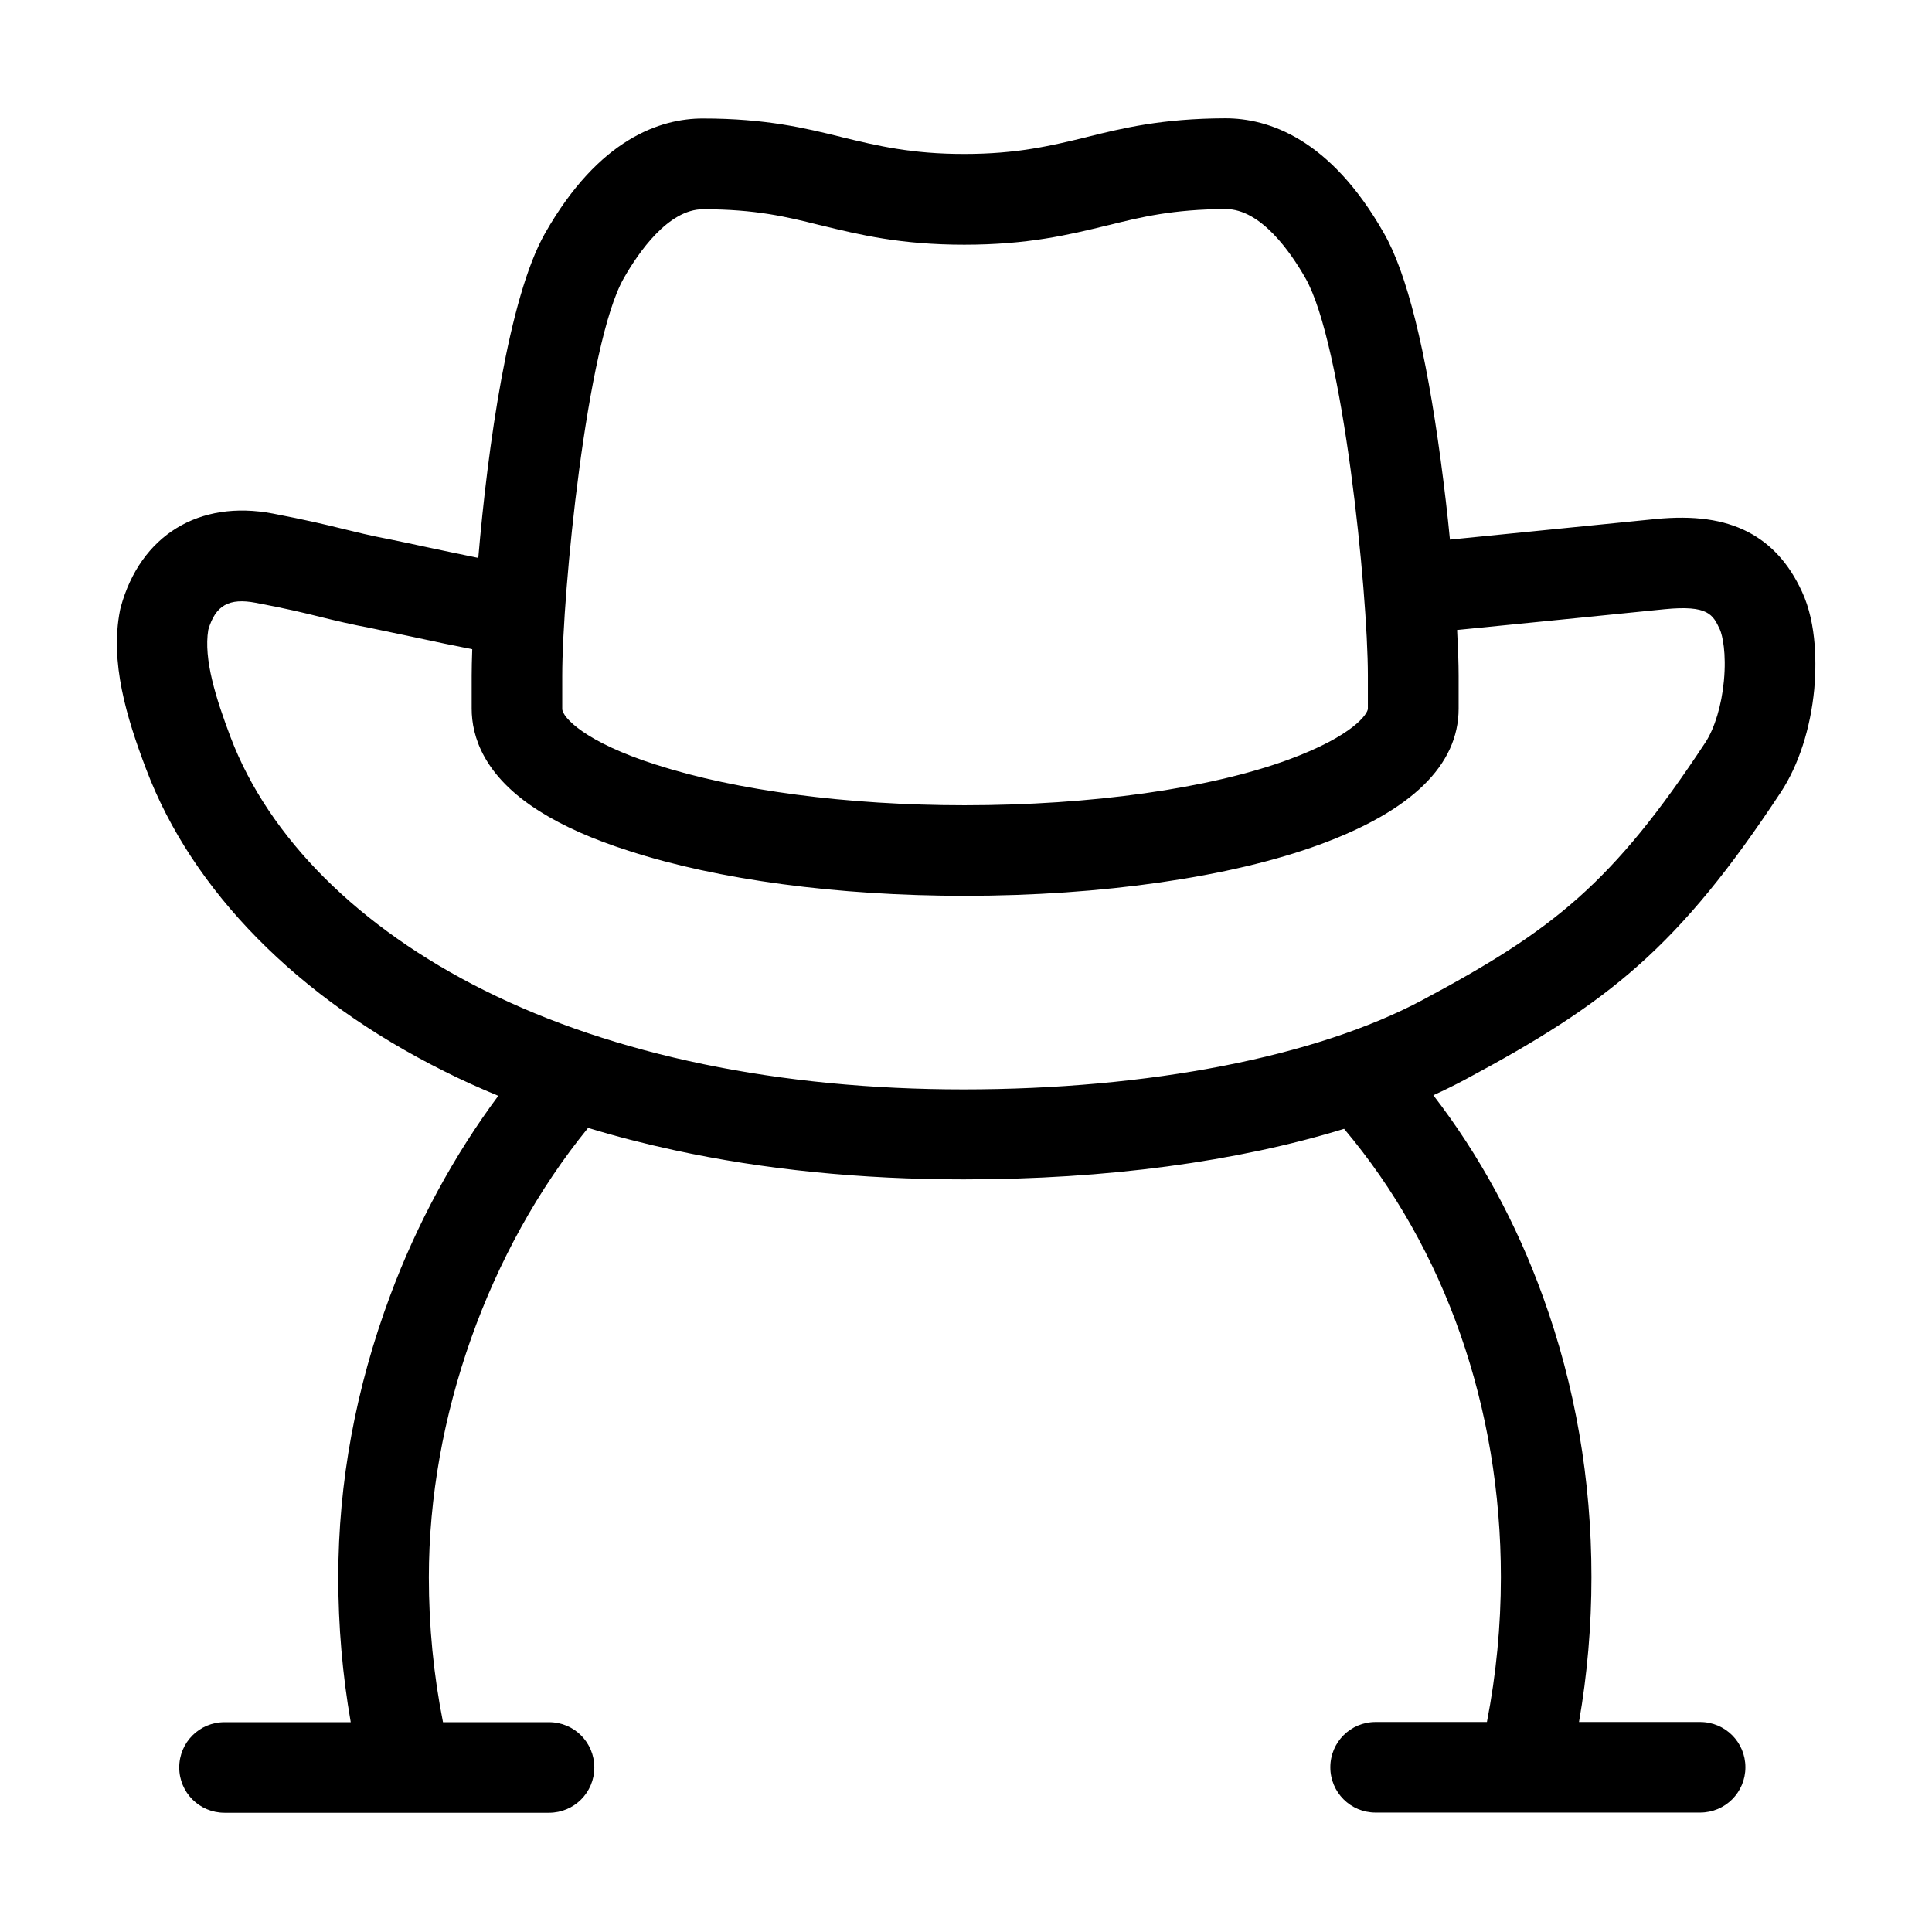 <?xml version="1.0" encoding="utf-8"?>
<!-- Generator: Adobe Illustrator 22.0.0, SVG Export Plug-In . SVG Version: 6.00 Build 0)  -->
<svg version="1.1" id="Ebene_1" xmlns="http://www.w3.org/2000/svg" xmlns:xlink="http://www.w3.org/1999/xlink" x="0px" y="0px"
	 viewBox="0 0 1024 1024" style="enable-background:new 0 0 1024 1024;" xml:space="preserve">
<style type="text/css">
	.st0{display:none;}
</style>
<g id="HG" class="st0">
</g>
<path class="st1" d="M955,313.4c-6.9-14.9-16.3-25.1-28.6-31.5c-12.9-6.6-28.5-8.8-49-6.8c-25.1,2.5-84.1,8.4-108.9,10.9
	c-1.3-13.6-3-27.9-4.9-42.1c-7.9-58.8-18-99.3-30.1-120.3c-28.5-50.3-61.4-60.9-84-60.9c-33.9,0.1-54.7,5.3-73,9.8l-0.7,0.2
	c-18.9,4.6-36.8,8.9-64.8,8.9c-27.9,0-45.8-4.3-64.8-8.9l-0.7-0.2c-18.4-4.5-39.2-9.7-73-9.7c-22.3,0-55,10.5-83.6,60.8
	c-19.4,34.1-30.4,113.6-35.4,172.1c-8.5-1.7-19.1-4-26.8-5.6c-8.3-1.8-15.5-3.3-19.9-4.2c-11-2.1-18.1-3.9-25.5-5.7
	c-9.3-2.3-19-4.6-36.6-8c-39.3-7.5-70.3,11.6-80.7,49.6l-0.2,0.8l-0.2,0.9c-5.4,27.5,3.4,56.6,13.8,84
	c24.4,64.7,80.5,121.6,157.9,160.2c9.3,4.7,18.9,9,28.8,13.1c-23.4,31.5-43.1,67.7-57.3,105.9c-18.2,48.8-27.5,99-27.5,149.3
	c0,25.9,2.2,51.6,6.6,76.8H119c-13.3,0-24,10.7-24,24s10.7,24,24,24h172c13.3,0,24-10.7,24-24s-10.7-24-24-24h-56.2
	c-5-25.1-7.5-50.9-7.5-76.8c0-84.6,31.5-173.3,84.4-238.2c14.7,4.5,29.9,8.4,45.6,11.8c47.4,10.3,99,15.5,153.4,15.5
	c75.8,0,145-9.4,201.7-26.8c53.6,63.6,83.1,147.8,83.1,237.6c0,25.9-2.5,51.6-7.4,76.8h-59c-13.3,0-24,10.7-24,24s10.7,24,24,24h172
	c13.3,0,24-10.7,24-24s-10.7-24-24-24h-64.2c4.4-25.2,6.6-51,6.6-76.8c0-51.5-8.6-101.5-25.7-148.6c-14.2-39.3-33.7-75.1-58.1-106.8
	c5.9-2.7,11.6-5.5,17-8.4c76.2-40.8,113-70,167.3-152.4c9.3-14.2,15.6-33.5,17.6-54.5C962.6,353.6,963.3,331.1,955,313.4z
	 M298,358.1c0-44.2,13-176.2,32.6-210.6c7.8-13.7,23.6-36.6,42-36.6c28,0,44.3,4,61.5,8.3l0.9,0.2c20.9,5.1,42.4,10.3,76.1,10.3
	c33.7,0,55.2-5.2,76.1-10.3l0.9-0.2c16.5-4.1,33.6-8.3,61.6-8.4c18.6,0,34.4,22.9,42.2,36.6C711.8,182.2,725,314,725,358.1v17.5
	c0,2.5-7.2,14.2-42.3,27.1c-41.8,15.3-104.3,24.1-171.5,24.1c-61.8,0-121.2-7.8-163.1-21.4l-0.1,0c-37.8-12-50-25.2-50-29.7V358.1z
	 M913.7,360.9c-1.2,12.9-4.9,25.1-9.8,32.6c-49,74.4-80.4,99.4-149.9,136.5c-56.3,30.1-145,47.4-243.4,47.4
	c-97.3,0-185.1-18.1-253.9-52.5c-66.6-33.2-114.3-80.9-134.5-134.2c-7.7-20.4-14.4-41.3-11.8-56.9c3.8-13,11-17,25.2-14.3
	c16.4,3.1,25.5,5.3,34.3,7.5c7.7,1.9,15.6,3.8,27.6,6.1c4,0.8,11.4,2.4,19.1,4c13.9,3,25.4,5.4,33.7,7c-0.2,5.8-0.3,10.5-0.3,14
	v17.5c0,14.5,6.2,35.7,36,54.4c12.5,7.9,28.5,15,47.4,21c47.1,15.3,110.3,23.8,177.9,23.8c72.6,0,141.2-9.9,188-27.1
	c48.9-17.9,73.8-42.2,73.8-72.1v-17.5c0-6.3-0.3-14.5-0.8-24.2c24.2-2.4,84.4-8.4,109.9-11c23.3-2.3,25.7,2.9,29.4,10.8
	C912.9,336.7,915.1,346.1,913.7,360.9z"/>
</svg>
